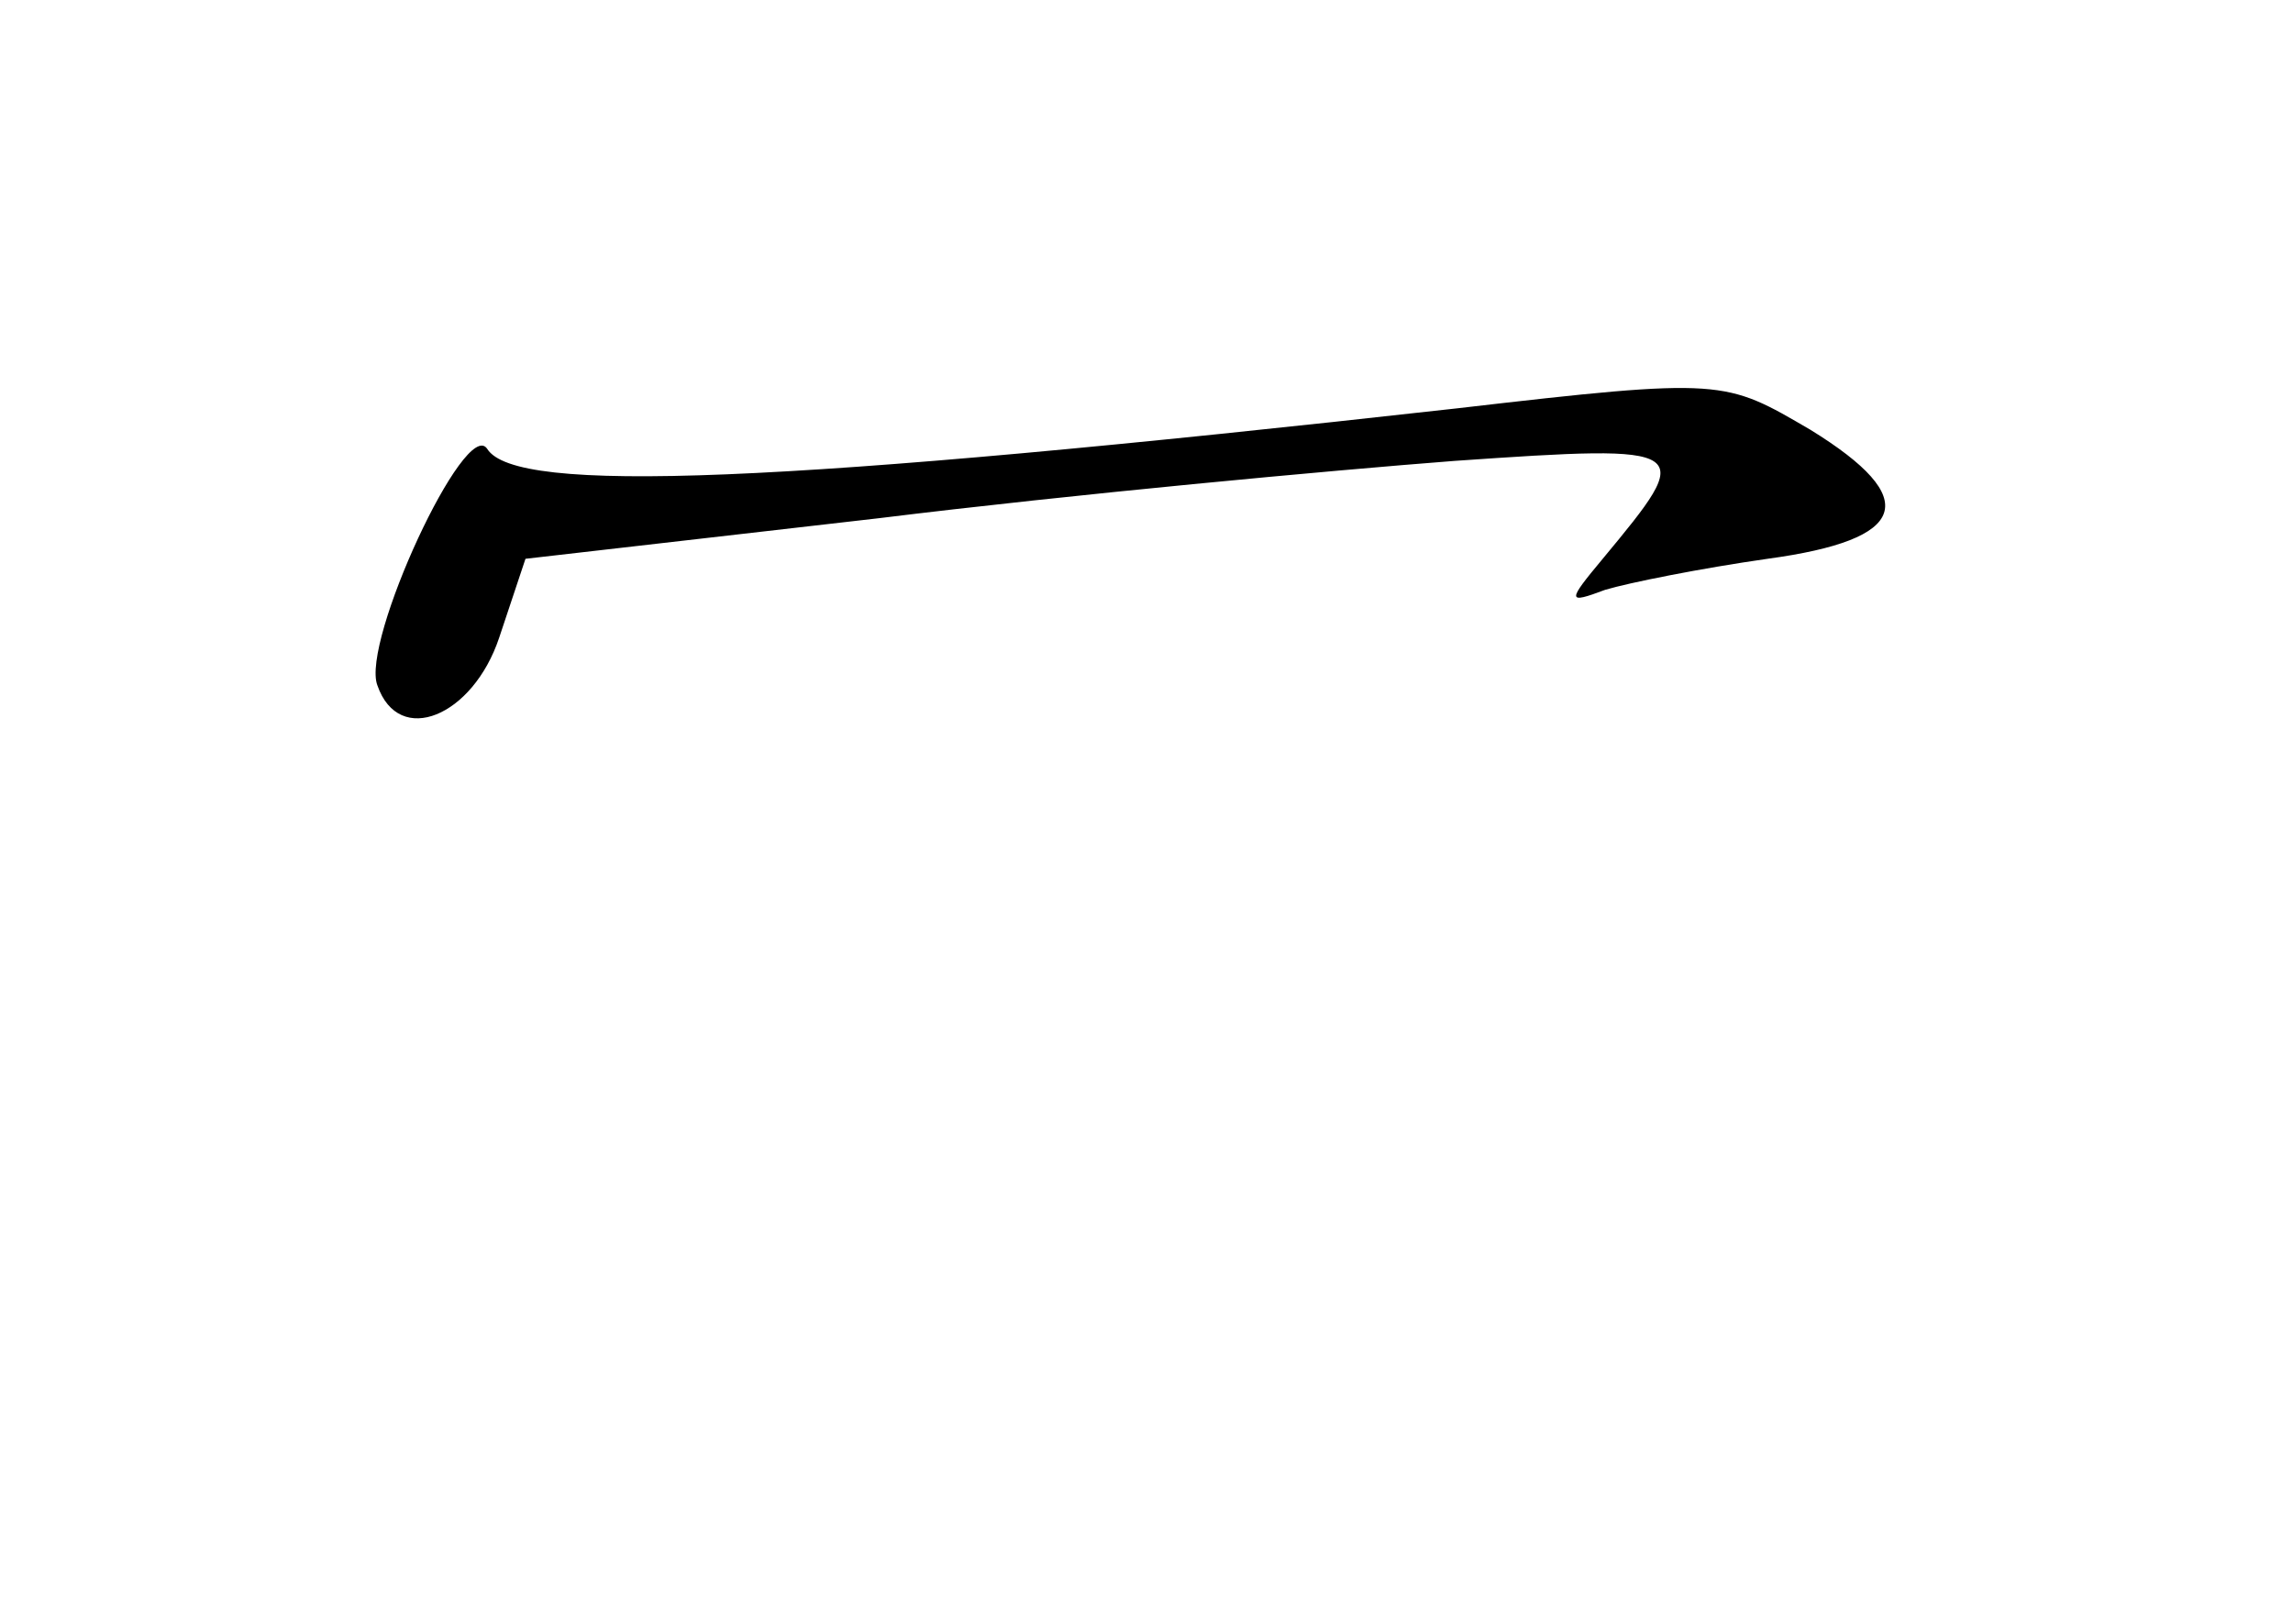 <?xml version="1.0" standalone="no"?>
<!DOCTYPE svg PUBLIC "-//W3C//DTD SVG 20010904//EN"
 "http://www.w3.org/TR/2001/REC-SVG-20010904/DTD/svg10.dtd">
<svg version="1.0" xmlns="http://www.w3.org/2000/svg"
 width="96pt" height="68pt" viewBox="0 0 96 68"
 preserveAspectRatio="xMidYMid meet">
<g transform="translate(0,68) scale(0.1,-0.1)"
fill="#000000" stroke="none">
<path d="M610 509 c-286 -32 -394 -36 -406 -17 -9 14 -53 -81 -46 -99 9 -26
40 -13 51 20 l11 33 148 17 c81 10 189 20 241 24 101 7 101 6 62 -41 -15 -18
-15 -19 1 -13 10 3 40 9 68 13 59 8 65 25 18 54 -36 21 -36 22 -148 9z"/>
</g>
</svg>
